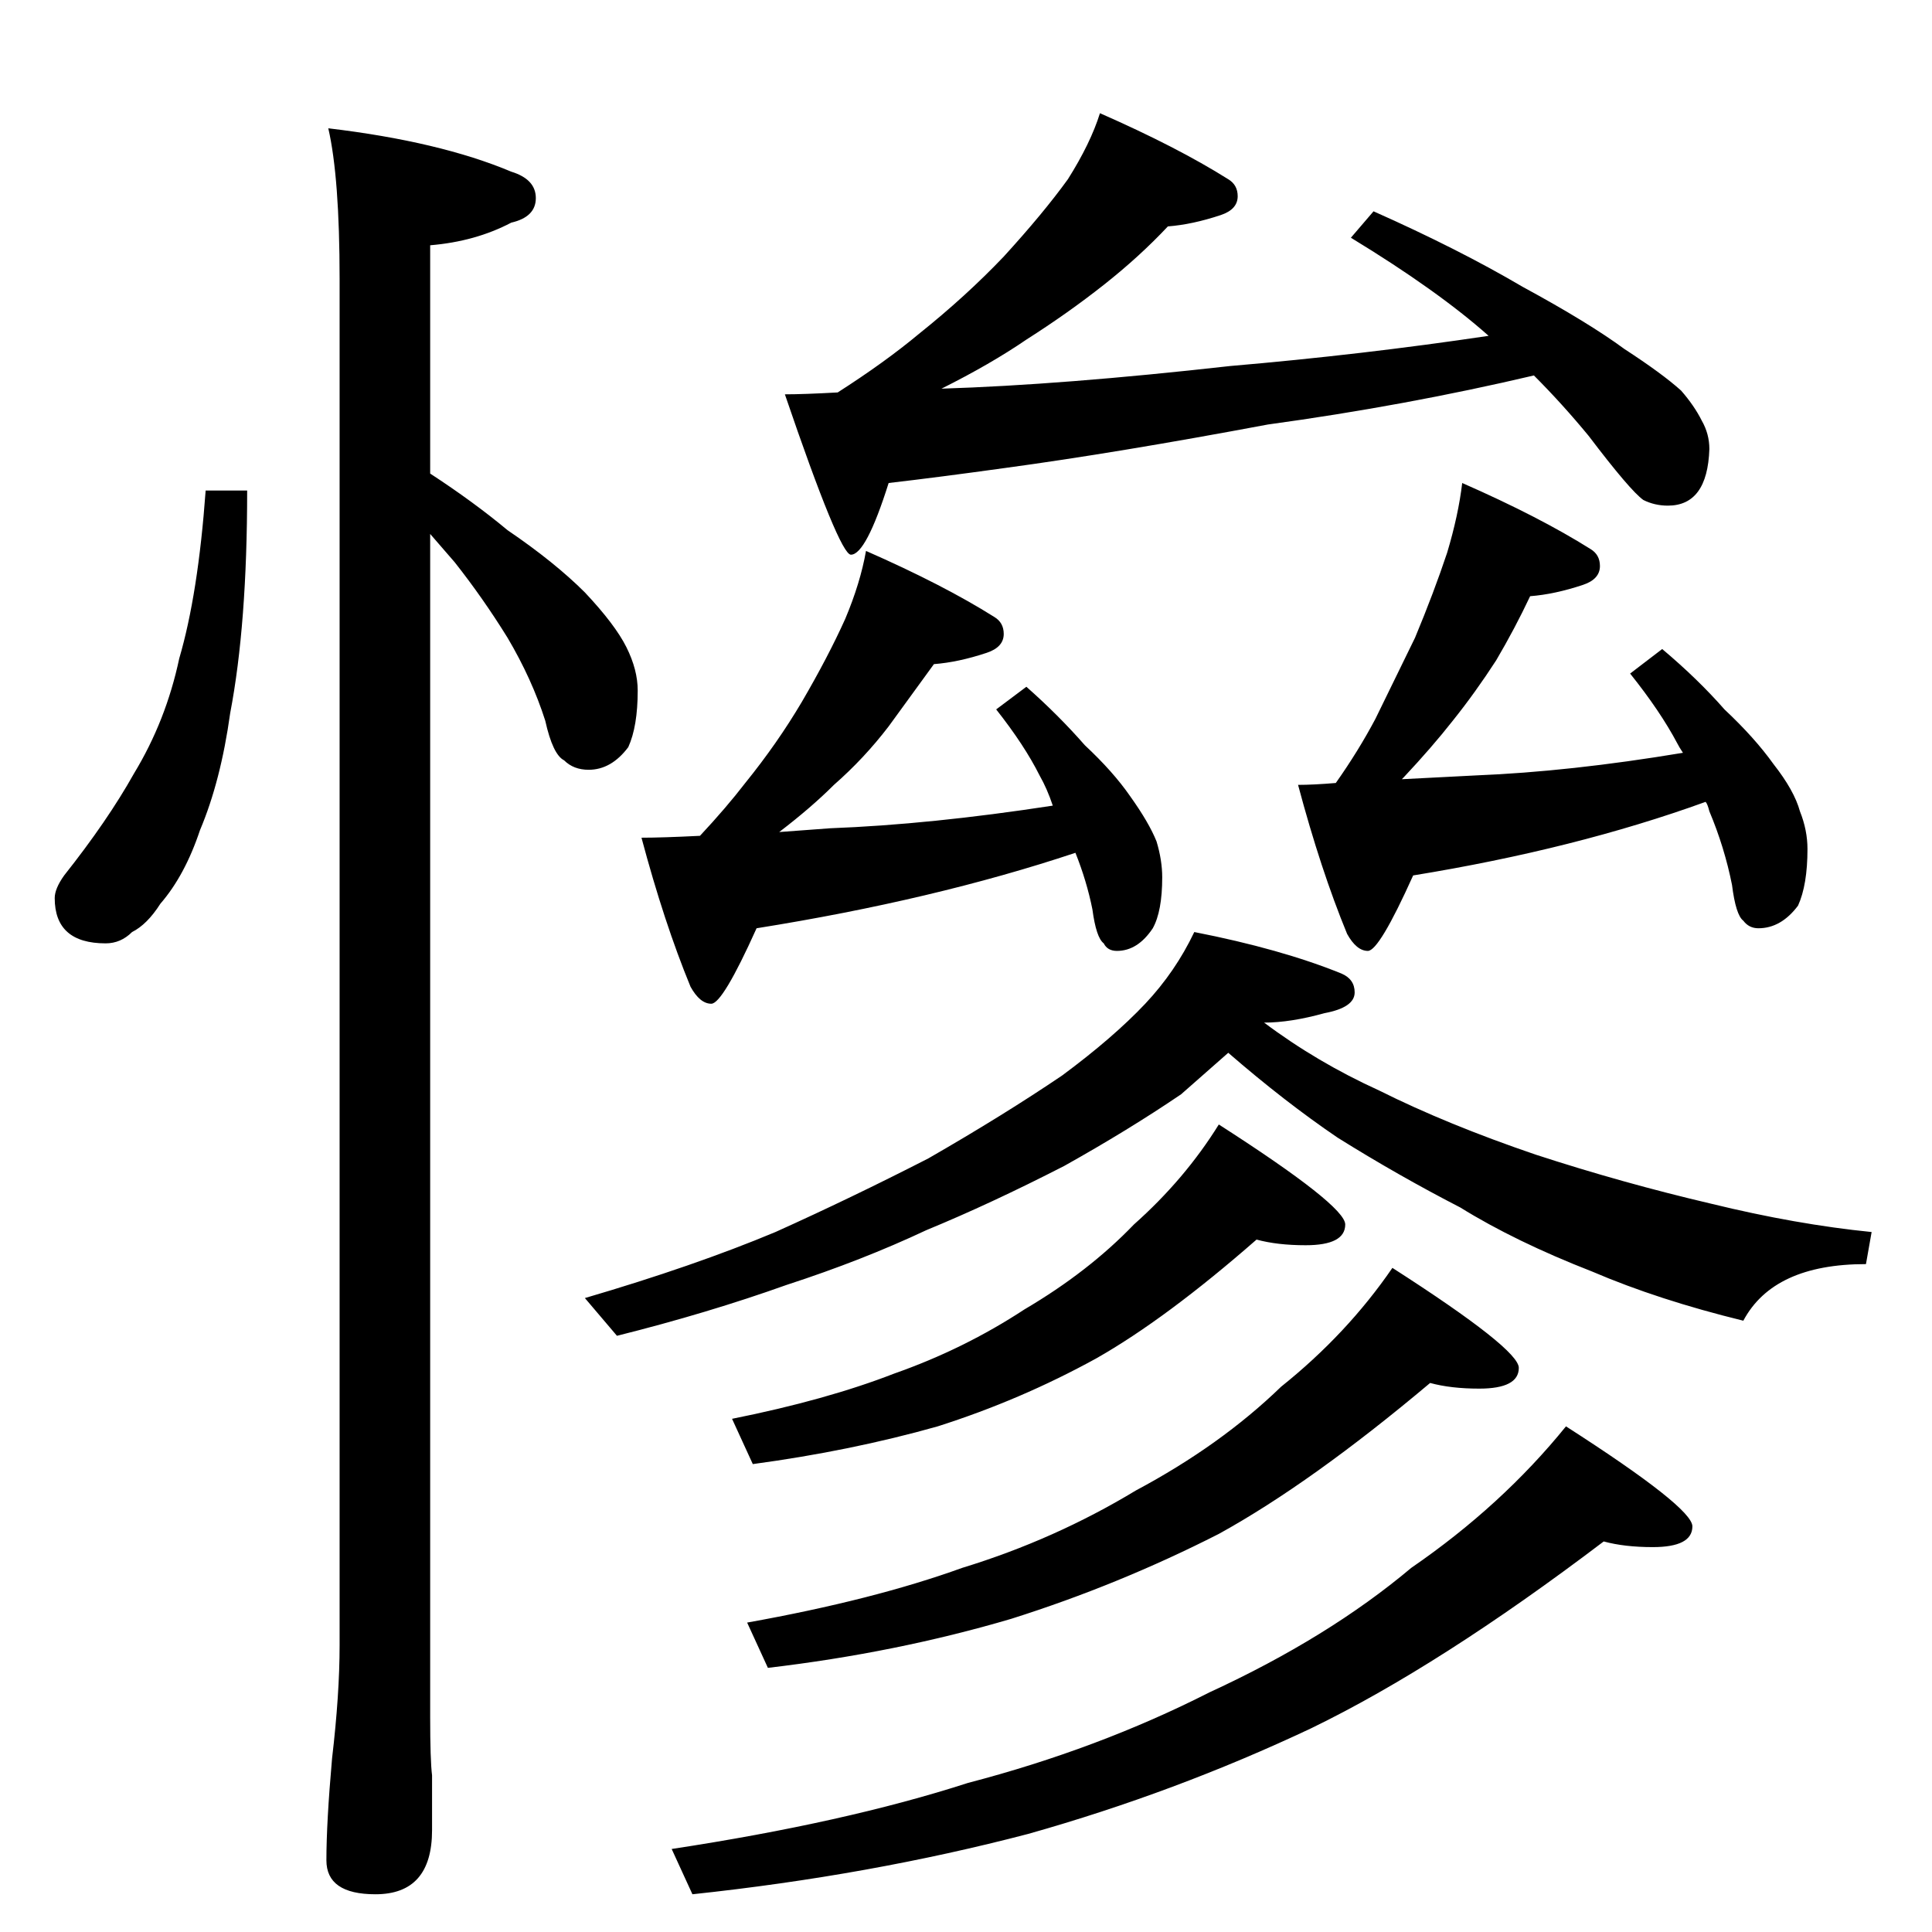 <?xml version="1.0" standalone="no"?>
<!DOCTYPE svg PUBLIC "-//W3C//DTD SVG 1.1//EN" "http://www.w3.org/Graphics/SVG/1.1/DTD/svg11.dtd" >
<svg xmlns="http://www.w3.org/2000/svg" xmlns:xlink="http://www.w3.org/1999/xlink" version="1.1" viewBox="0 -204 1024 1024">
  <g transform="matrix(1 0 0 -1 0 820)">
   <path fill="currentColor"
d="M109 764h22q0 -71 -9 -118q-5 -36 -16 -62q-8 -24 -21 -39q-7 -11 -15 -15q-6 -6 -14 -6q-27 0 -27 24q0 5 5 12q23 29 37 54q17 28 24 61q10 34 14 89zM174 956q59 -7 97 -23q13 -4 13 -14t-13 -13q-19 -10 -43 -12v-121q23 -15 41 -30q25 -17 41 -33q16 -17 22 -29
t6 -23q0 -19 -5 -30q-9 -12 -21 -12q-8 0 -13 5q-6 3 -10 21q-7 22 -20 44q-13 21 -28 40l-13 15v-627q0 -23 1 -31v-29q0 -34 -30 -34q-26 0 -26 18q0 20 3 54q4 34 4 60v724q0 54 -6 80zM583 964q41 -18 68 -35q5 -3 5 -9q0 -7 -9 -10q-15 -5 -28 -6q-15 -16 -34 -31
t-41 -29q-19 -13 -45 -26q64 2 153 12q70 6 137 16q-27 24 -73 52l12 14q45 -20 79 -40q35 -19 54 -33q20 -13 30 -22q7 -8 11 -16q4 -7 4 -15q-1 -30 -22 -30q-7 0 -13 3q-7 5 -29 34q-14 17 -29 32q-68 -16 -141 -26q-80 -15 -139 -23q-36 -5 -62 -8q-12 -38 -20 -38
q-6 0 -35 85q10 0 28 1q25 16 43 31q25 20 45 41q21 23 34 41q12 19 17 35zM459 732q41 -18 68 -35q5 -3 5 -9q0 -7 -9 -10q-15 -5 -28 -6l-24 -33q-13 -17 -29 -31q-12 -12 -29 -25l27 2q53 2 118 12q-3 9 -7 16q-8 16 -23 35l16 12q17 -15 31 -31q15 -14 24 -27
q10 -14 14 -24q3 -10 3 -19q0 -18 -5 -27q-8 -12 -19 -12q-5 0 -7 4q-4 3 -6 18q-3 15 -9 30q-75 -25 -169 -40q-18 -40 -24 -40t-11 9q-14 34 -26 79q11 0 31 1q14 15 24 28q17 21 30 43q14 24 23 44q8 19 11 36zM775 768q41 -18 68 -35q5 -3 5 -9q0 -7 -9 -10
q-15 -5 -28 -6q-8 -17 -18 -34q-11 -17 -23 -32q-11 -14 -26 -30l-1 -1l39 2q50 2 110 12q-2 3 -3 5q-9 17 -25 37l17 13q19 -16 33 -32q16 -15 26 -29q11 -14 14 -25q4 -10 4 -20q0 -19 -5 -30q-9 -12 -21 -12q-5 0 -8 4q-4 3 -6 19q-4 20 -12 39q-1 4 -2 5
q-69 -25 -155 -39q-18 -40 -24 -40t-11 9q-14 34 -26 79q8 0 20 1q12 17 21 34l21 43q10 24 17 45q6 20 8 37zM633 530q46 -9 78 -22q7 -3 7 -10q0 -8 -16 -11q-18 -5 -32 -5q28 -21 61 -36q36 -18 83 -34q46 -15 93 -26q45 -11 85 -15l-3 -17q-49 0 -65 -30q-45 11 -80 26
q-41 16 -70 34q-33 17 -65 37q-28 19 -58 45l-25 -22q-28 -19 -62 -38q-39 -20 -73 -34q-34 -16 -74 -29q-42 -15 -90 -27l-17 20q58 17 101 35q40 18 81 39q40 23 71 44q27 20 44 38q16 17 26 38zM666 367q-48 -42 -85 -63q-40 -22 -84 -36q-46 -13 -98 -20l-11 24
q50 10 86 24q37 13 69 34q34 20 58 45q27 24 45 53q67 -43 67 -53q0 -11 -21 -11q-15 0 -26 3zM758 291q-63 -53 -112 -80q-53 -27 -110 -45q-61 -18 -129 -26l-11 24q67 12 114 29q49 15 92 41q45 24 77 55q35 28 59 63q67 -43 67 -53q0 -11 -21 -11q-15 0 -26 3zM850 207
q-87 -66 -155 -99q-72 -34 -150 -56q-84 -22 -178 -32l-11 24q92 14 157 35q69 18 128 48q63 29 107 66q48 33 82 75q67 -43 67 -53q0 -11 -21 -11q-15 0 -26 3z" />
  </g>

</svg>
